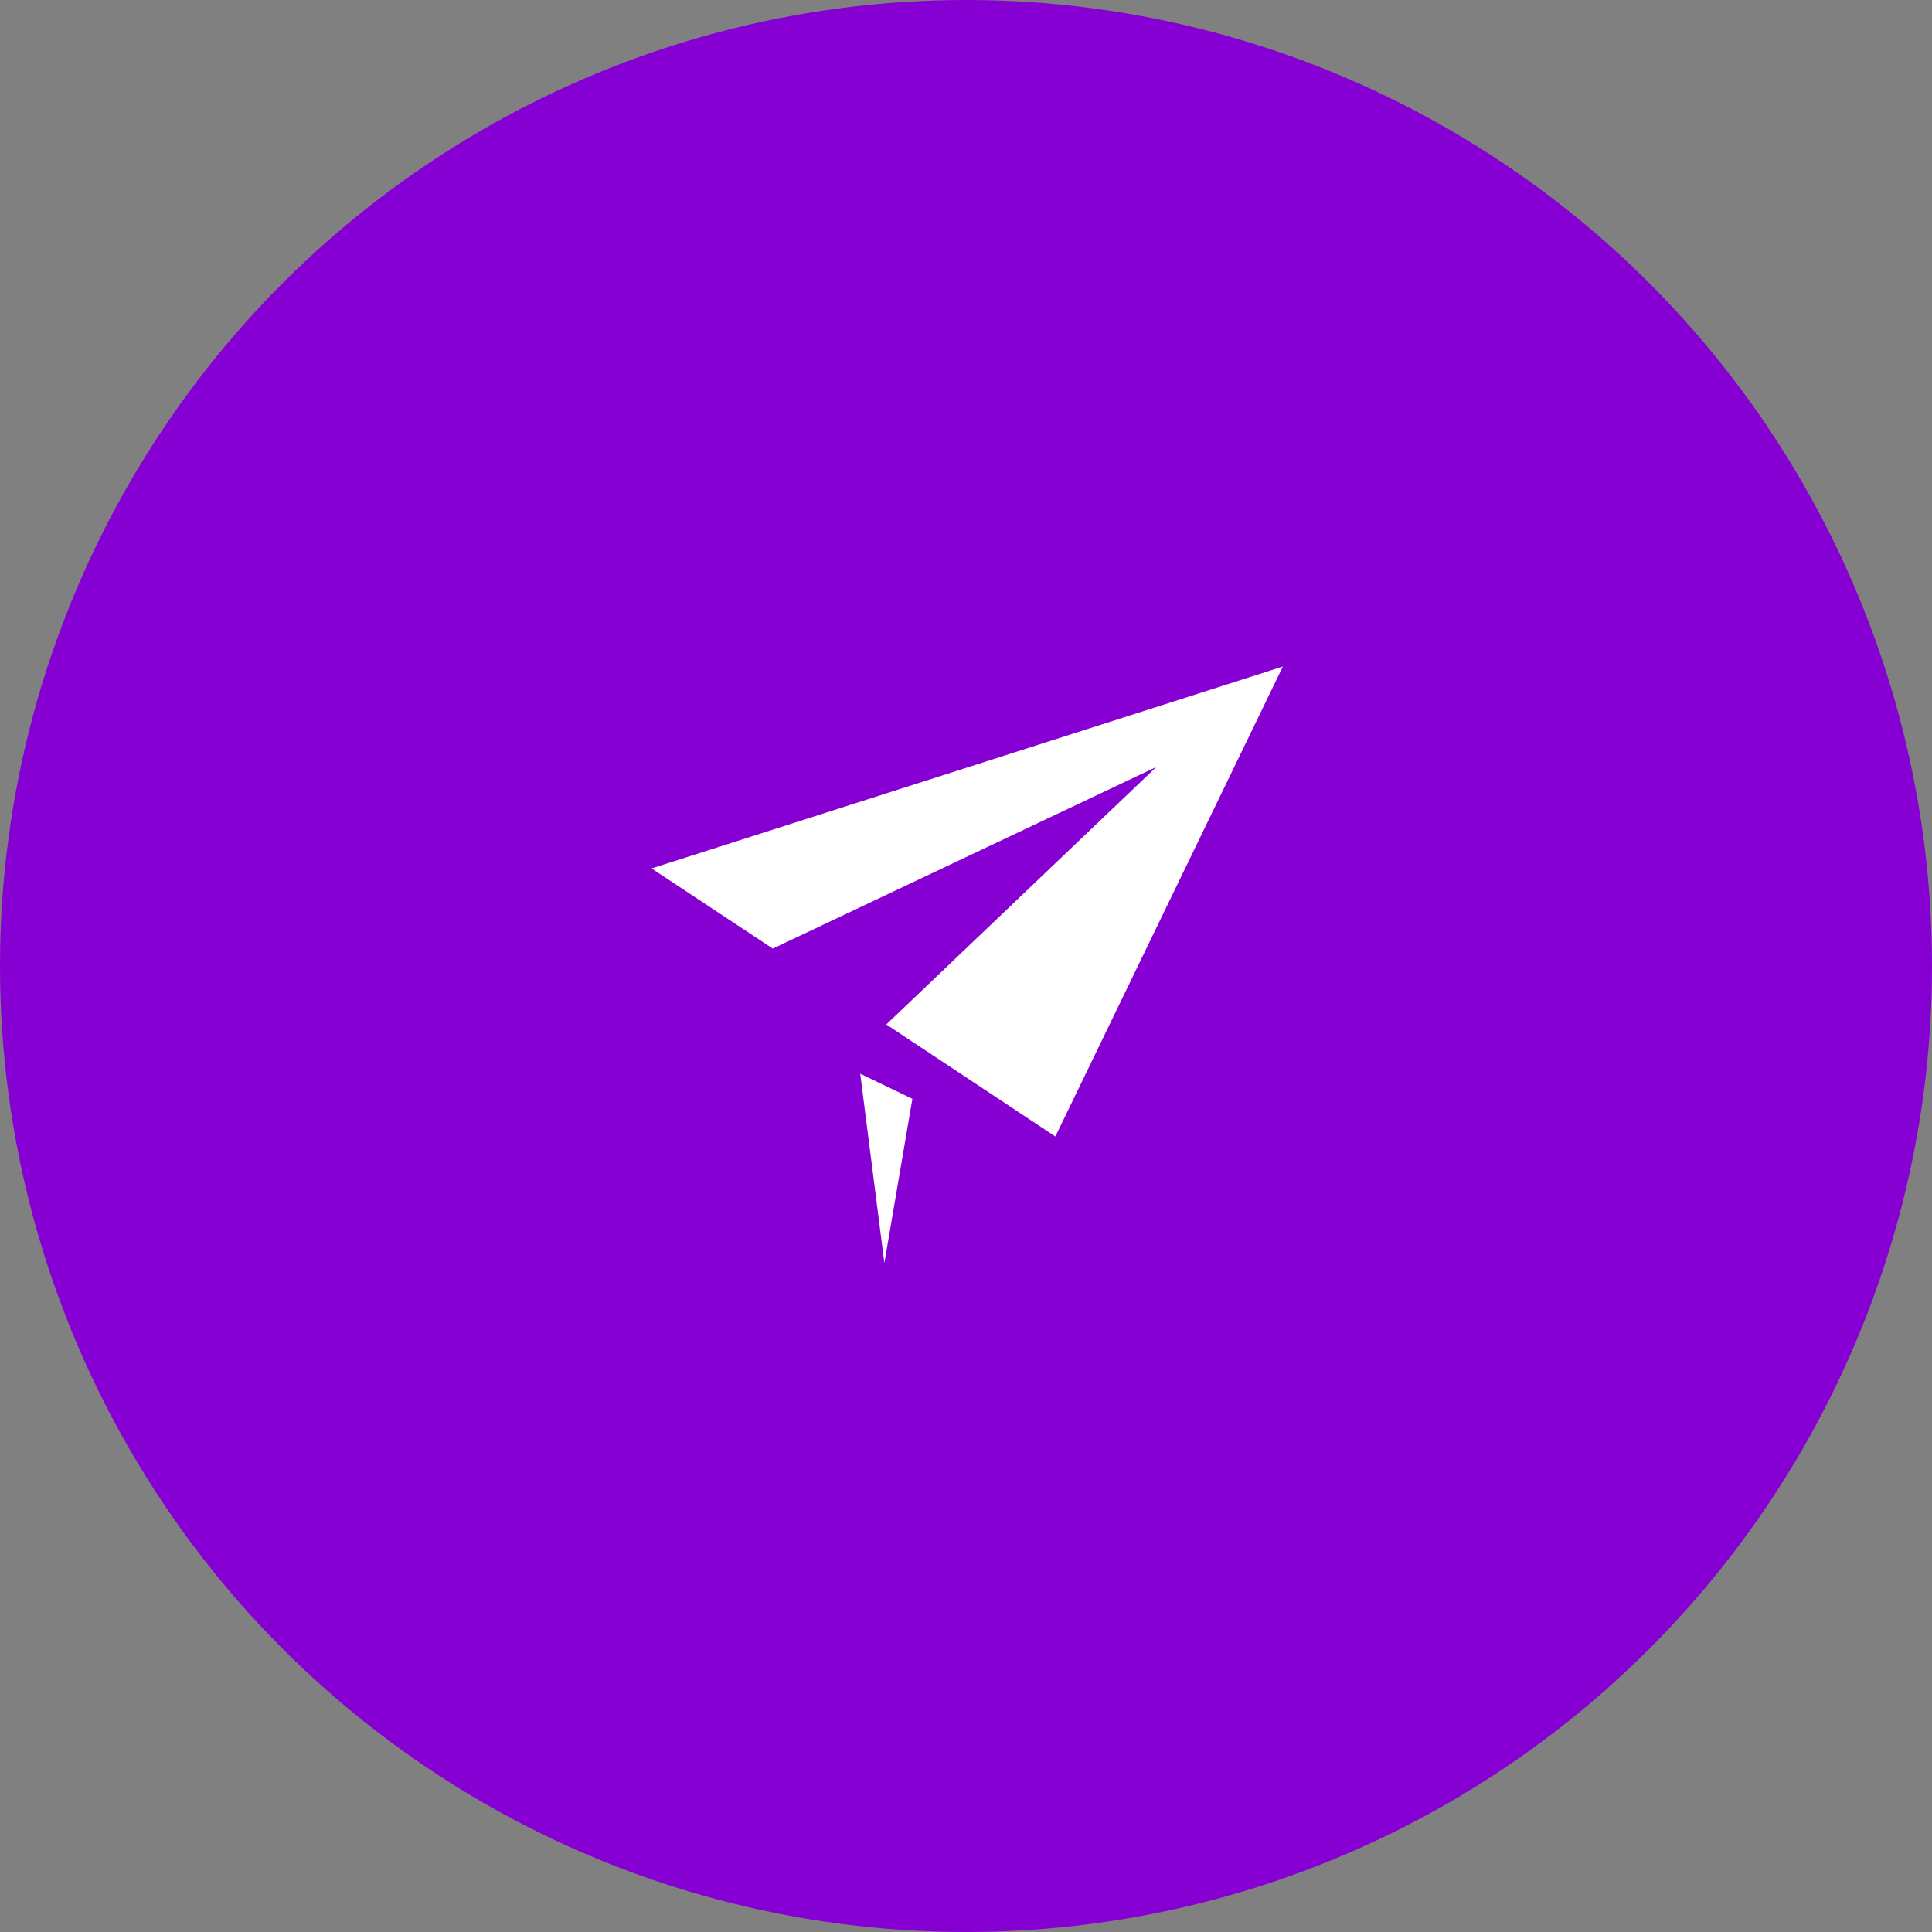 <?xml version="1.0" encoding="utf-8"?>
<!-- Generator: Adobe Illustrator 22.1.0, SVG Export Plug-In . SVG Version: 6.00 Build 0)  -->
<svg version="1.1" id="Слой_1" xmlns="http://www.w3.org/2000/svg" xmlns:xlink="http://www.w3.org/1999/xlink" x="0px" y="0px"
	 viewBox="0 0 400 400" style="enable-background:new 0 0 400 400;" xml:space="preserve">
<rect x="0" y="0" width="400" height="400" fill="#808080" stroke="none"/>
<style type="text/css">
	.st0{fill:#8600D3;}
	.st1{fill:#FFFFFF;}
</style>
<circle class="st0" cx="200" cy="200" r="200"/>
<g>
	<polygon class="st1" points="134.9,179.8 160,196.4 239.4,158.8 183.5,212.1 218.5,235.3 265.6,138 	"/>
	<polygon class="st1" points="183.1,261.5 178.1,222.3 188.9,227.5 	"/>
</g>
</svg>
